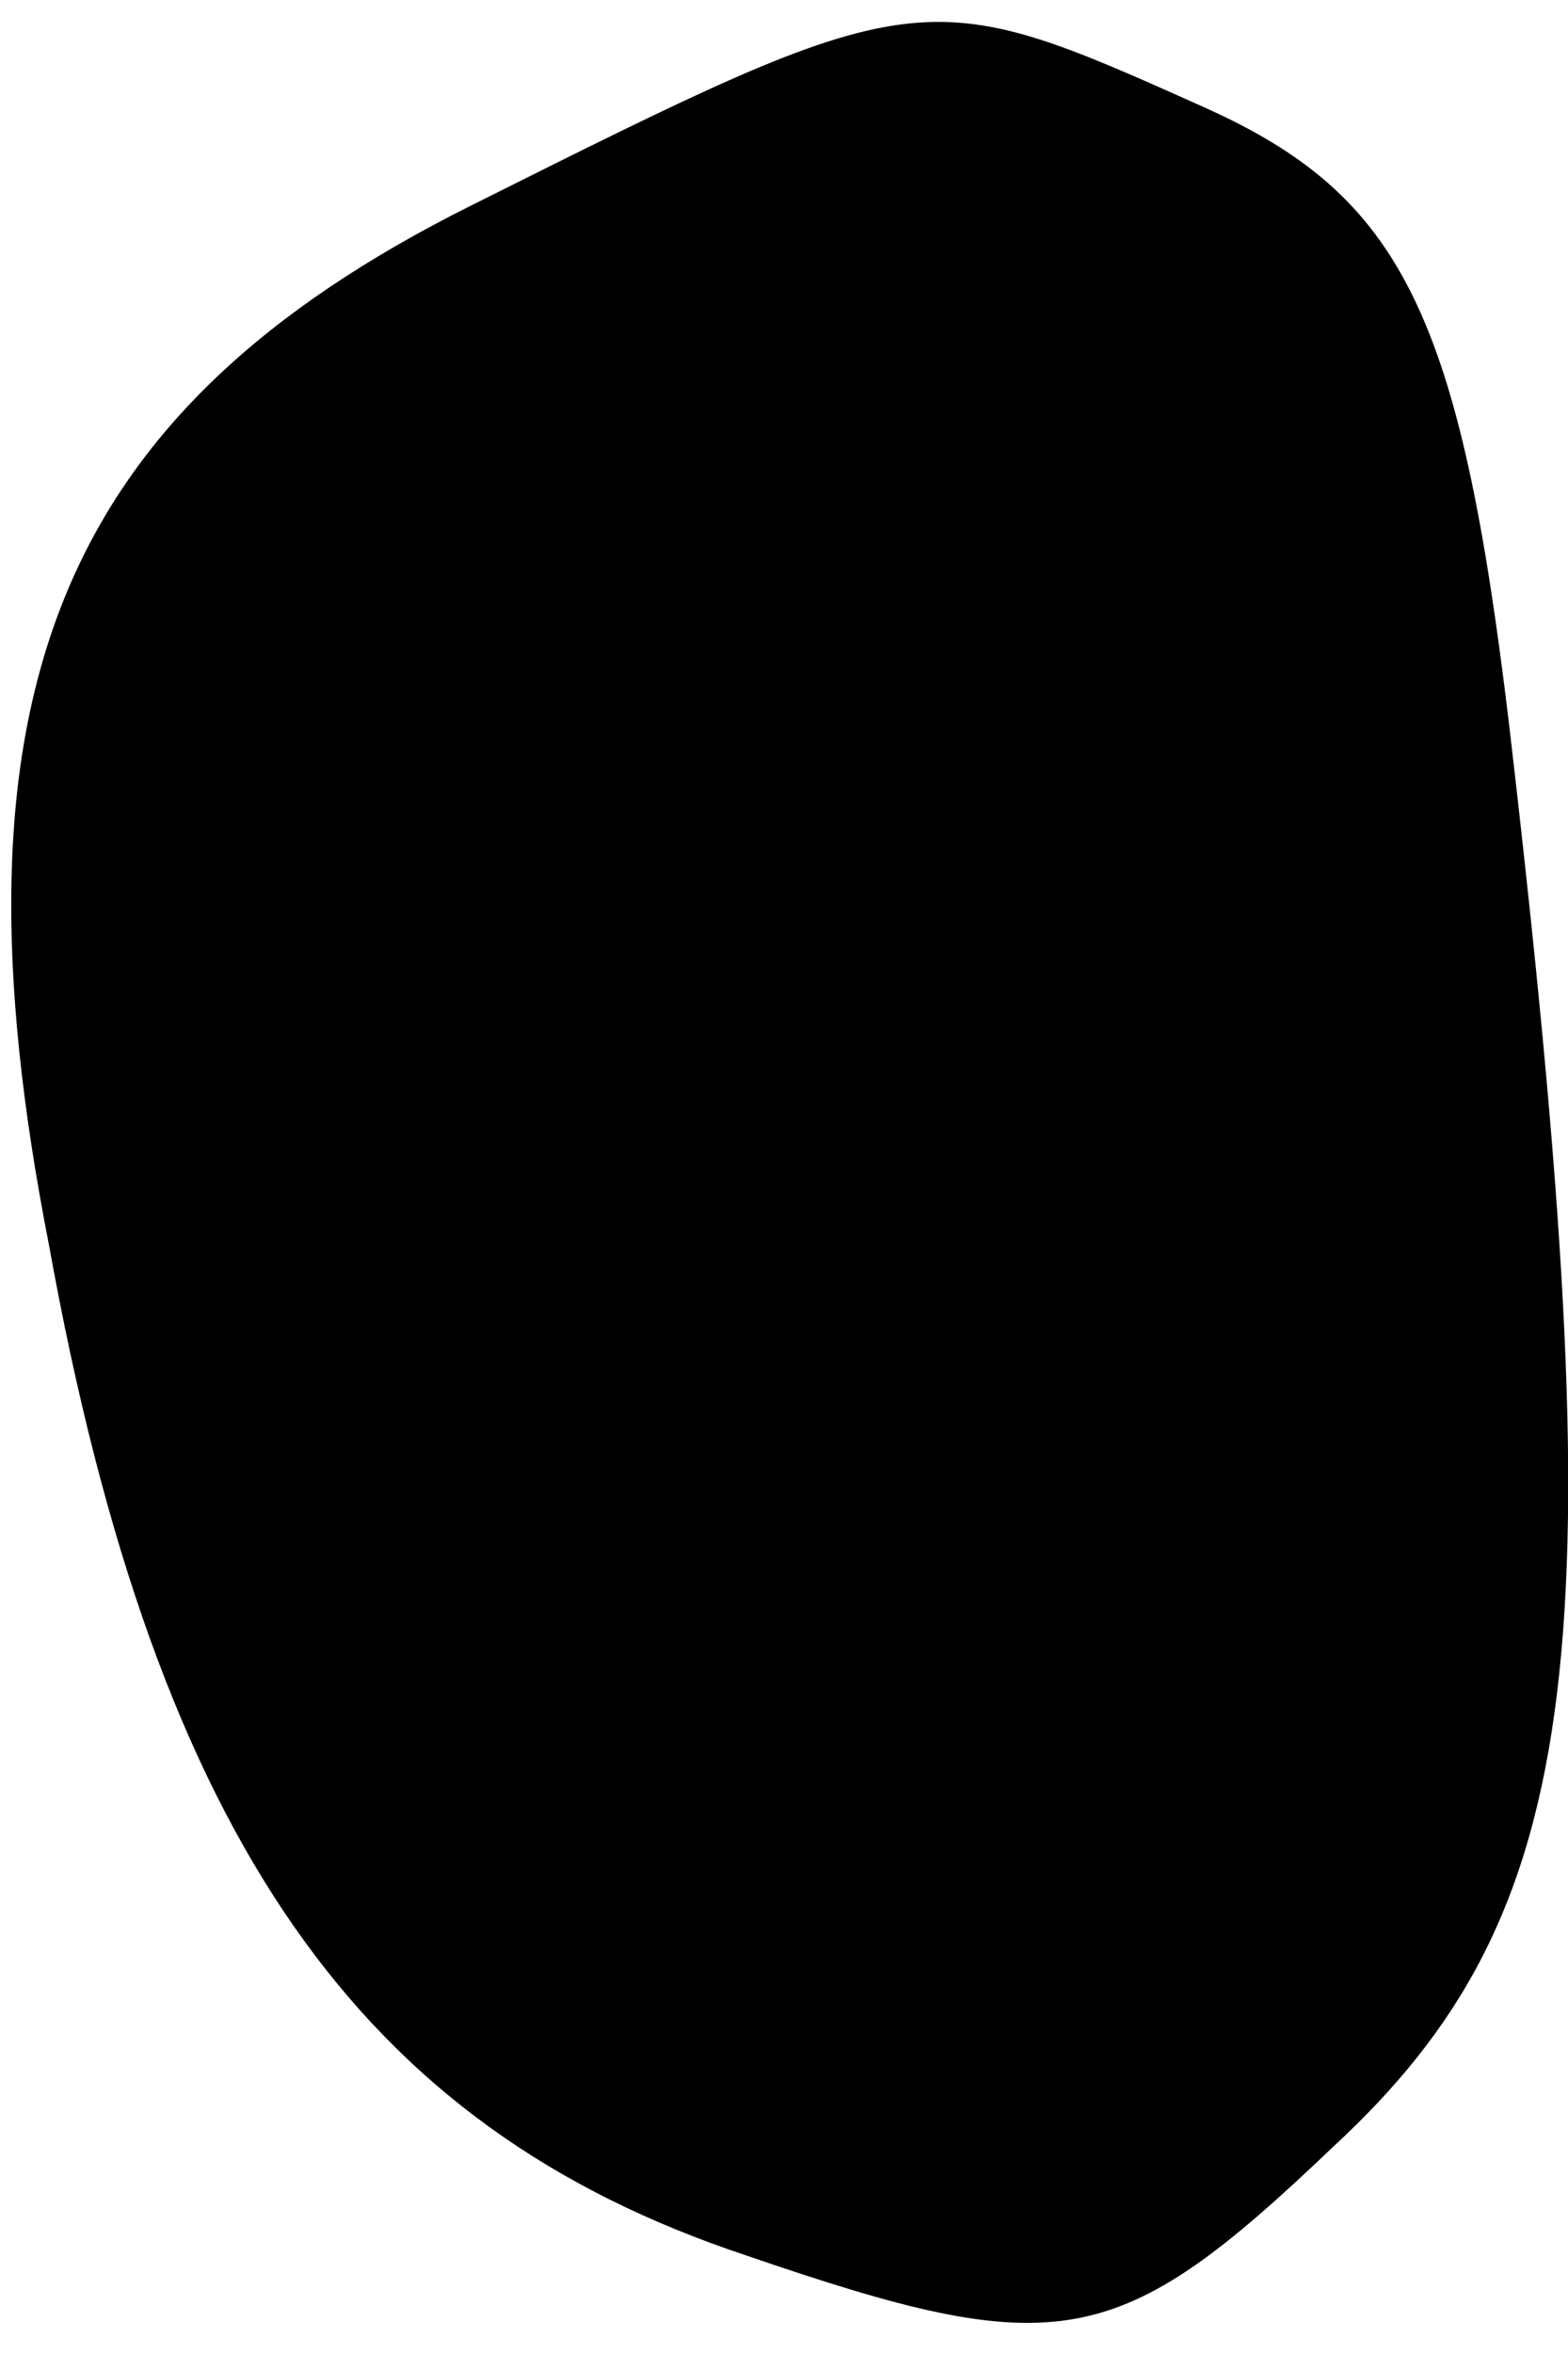 <?xml version="1.0" standalone="no"?>
<!DOCTYPE svg PUBLIC "-//W3C//DTD SVG 20010904//EN"
 "http://www.w3.org/TR/2001/REC-SVG-20010904/DTD/svg10.dtd">
<svg version="1.0" xmlns="http://www.w3.org/2000/svg"
 width="16pt" height="24pt" viewBox="0 0 16 24"
 preserveAspectRatio="xMidYMid meet">
<g transform="translate(0,24) scale(0.1,-0.1)"
fill="#000000" stroke="none">
<path fill="#000000" stroke="none" d="M48 219 c-42 -21 -54 -50 -43 -106 11
-61 32 -90 71 -103 32 -11 38 -10 60 11 26 24 29 51 18 145 -5 42 -11 54 -31
63 -29 13 -29 13 -75 -10z"/>
</g>
</svg>
